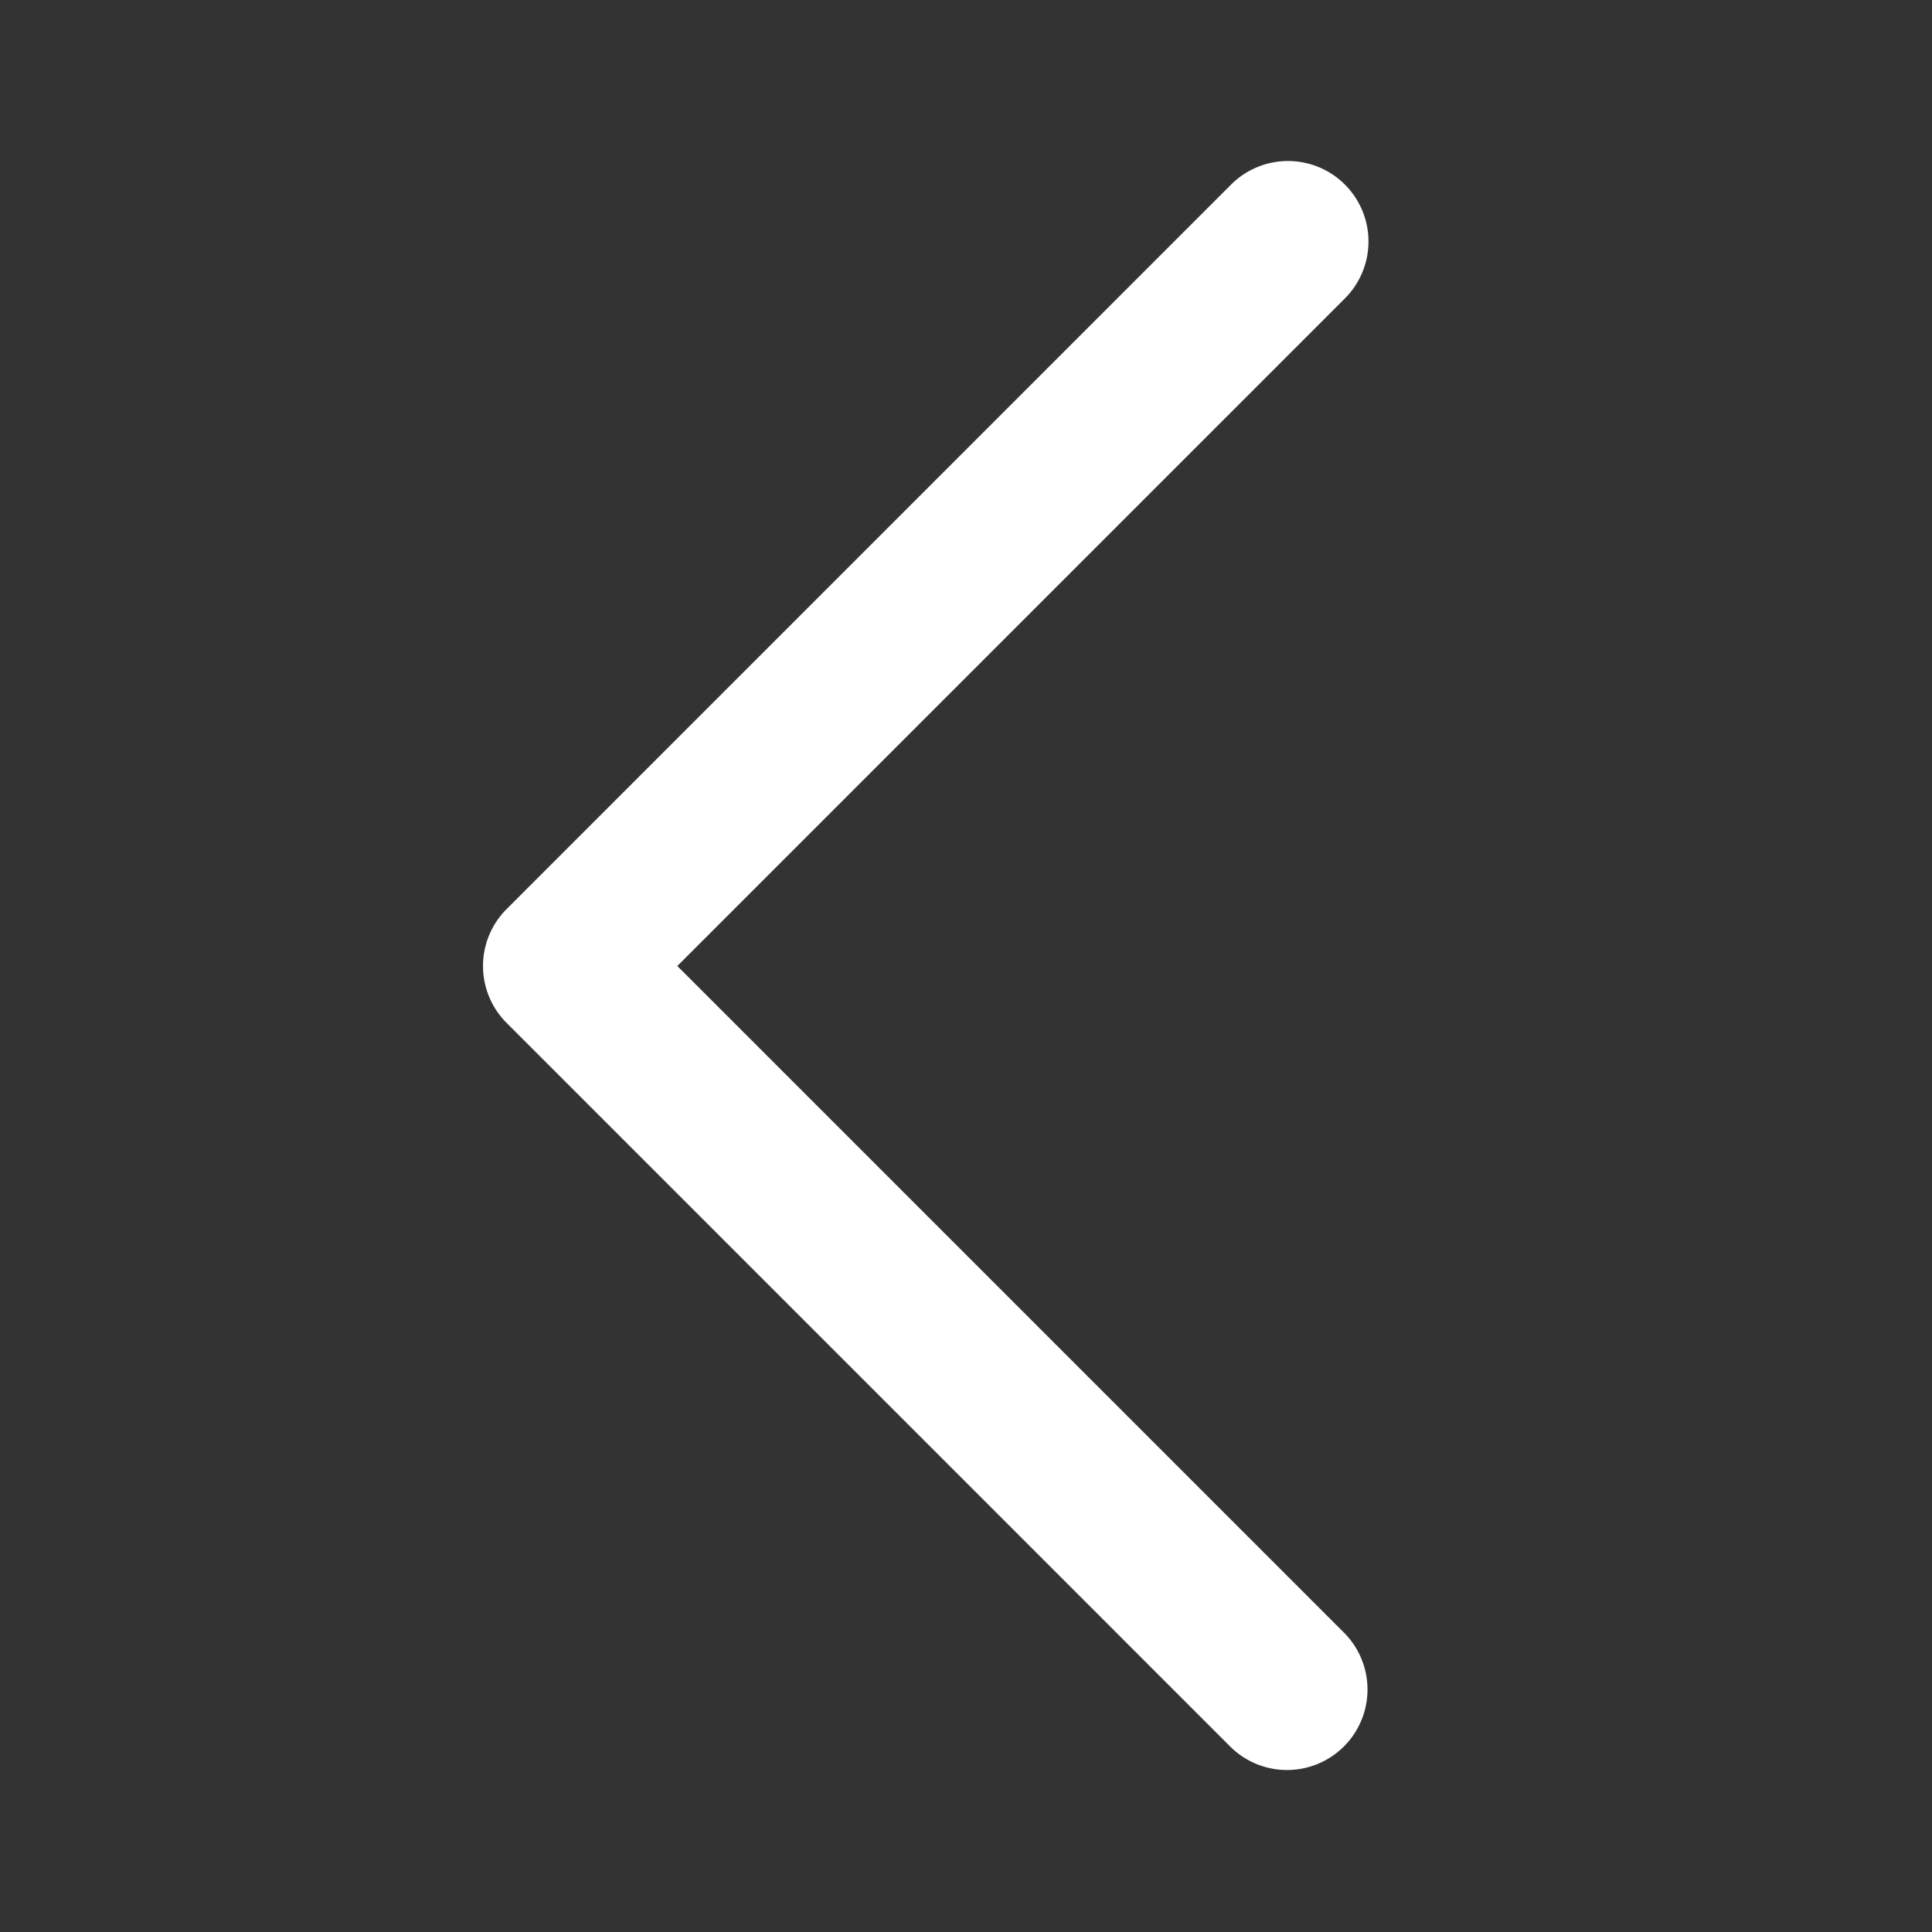 <svg aria-label="Scroll left" xmlns="http://www.w3.org/2000/svg" viewBox="0 0 24 24" height="24" width="24" focusable="false" role="img" class="o-svg--scale-to-fill" fill="white">
<rect x="0" y="0" width="24" height="24" fill="#333333" stroke="none"/>
<path d="M16.707 2.293a1 1 0 0 0-1.414 0l-9 9a1 1 0 0 0 0 1.414l9 9a1 1 0 0 0 1.414-1.414L8.414 12l8.293-8.293a1 1 0 0 0 0-1.414z"></path>
</svg>